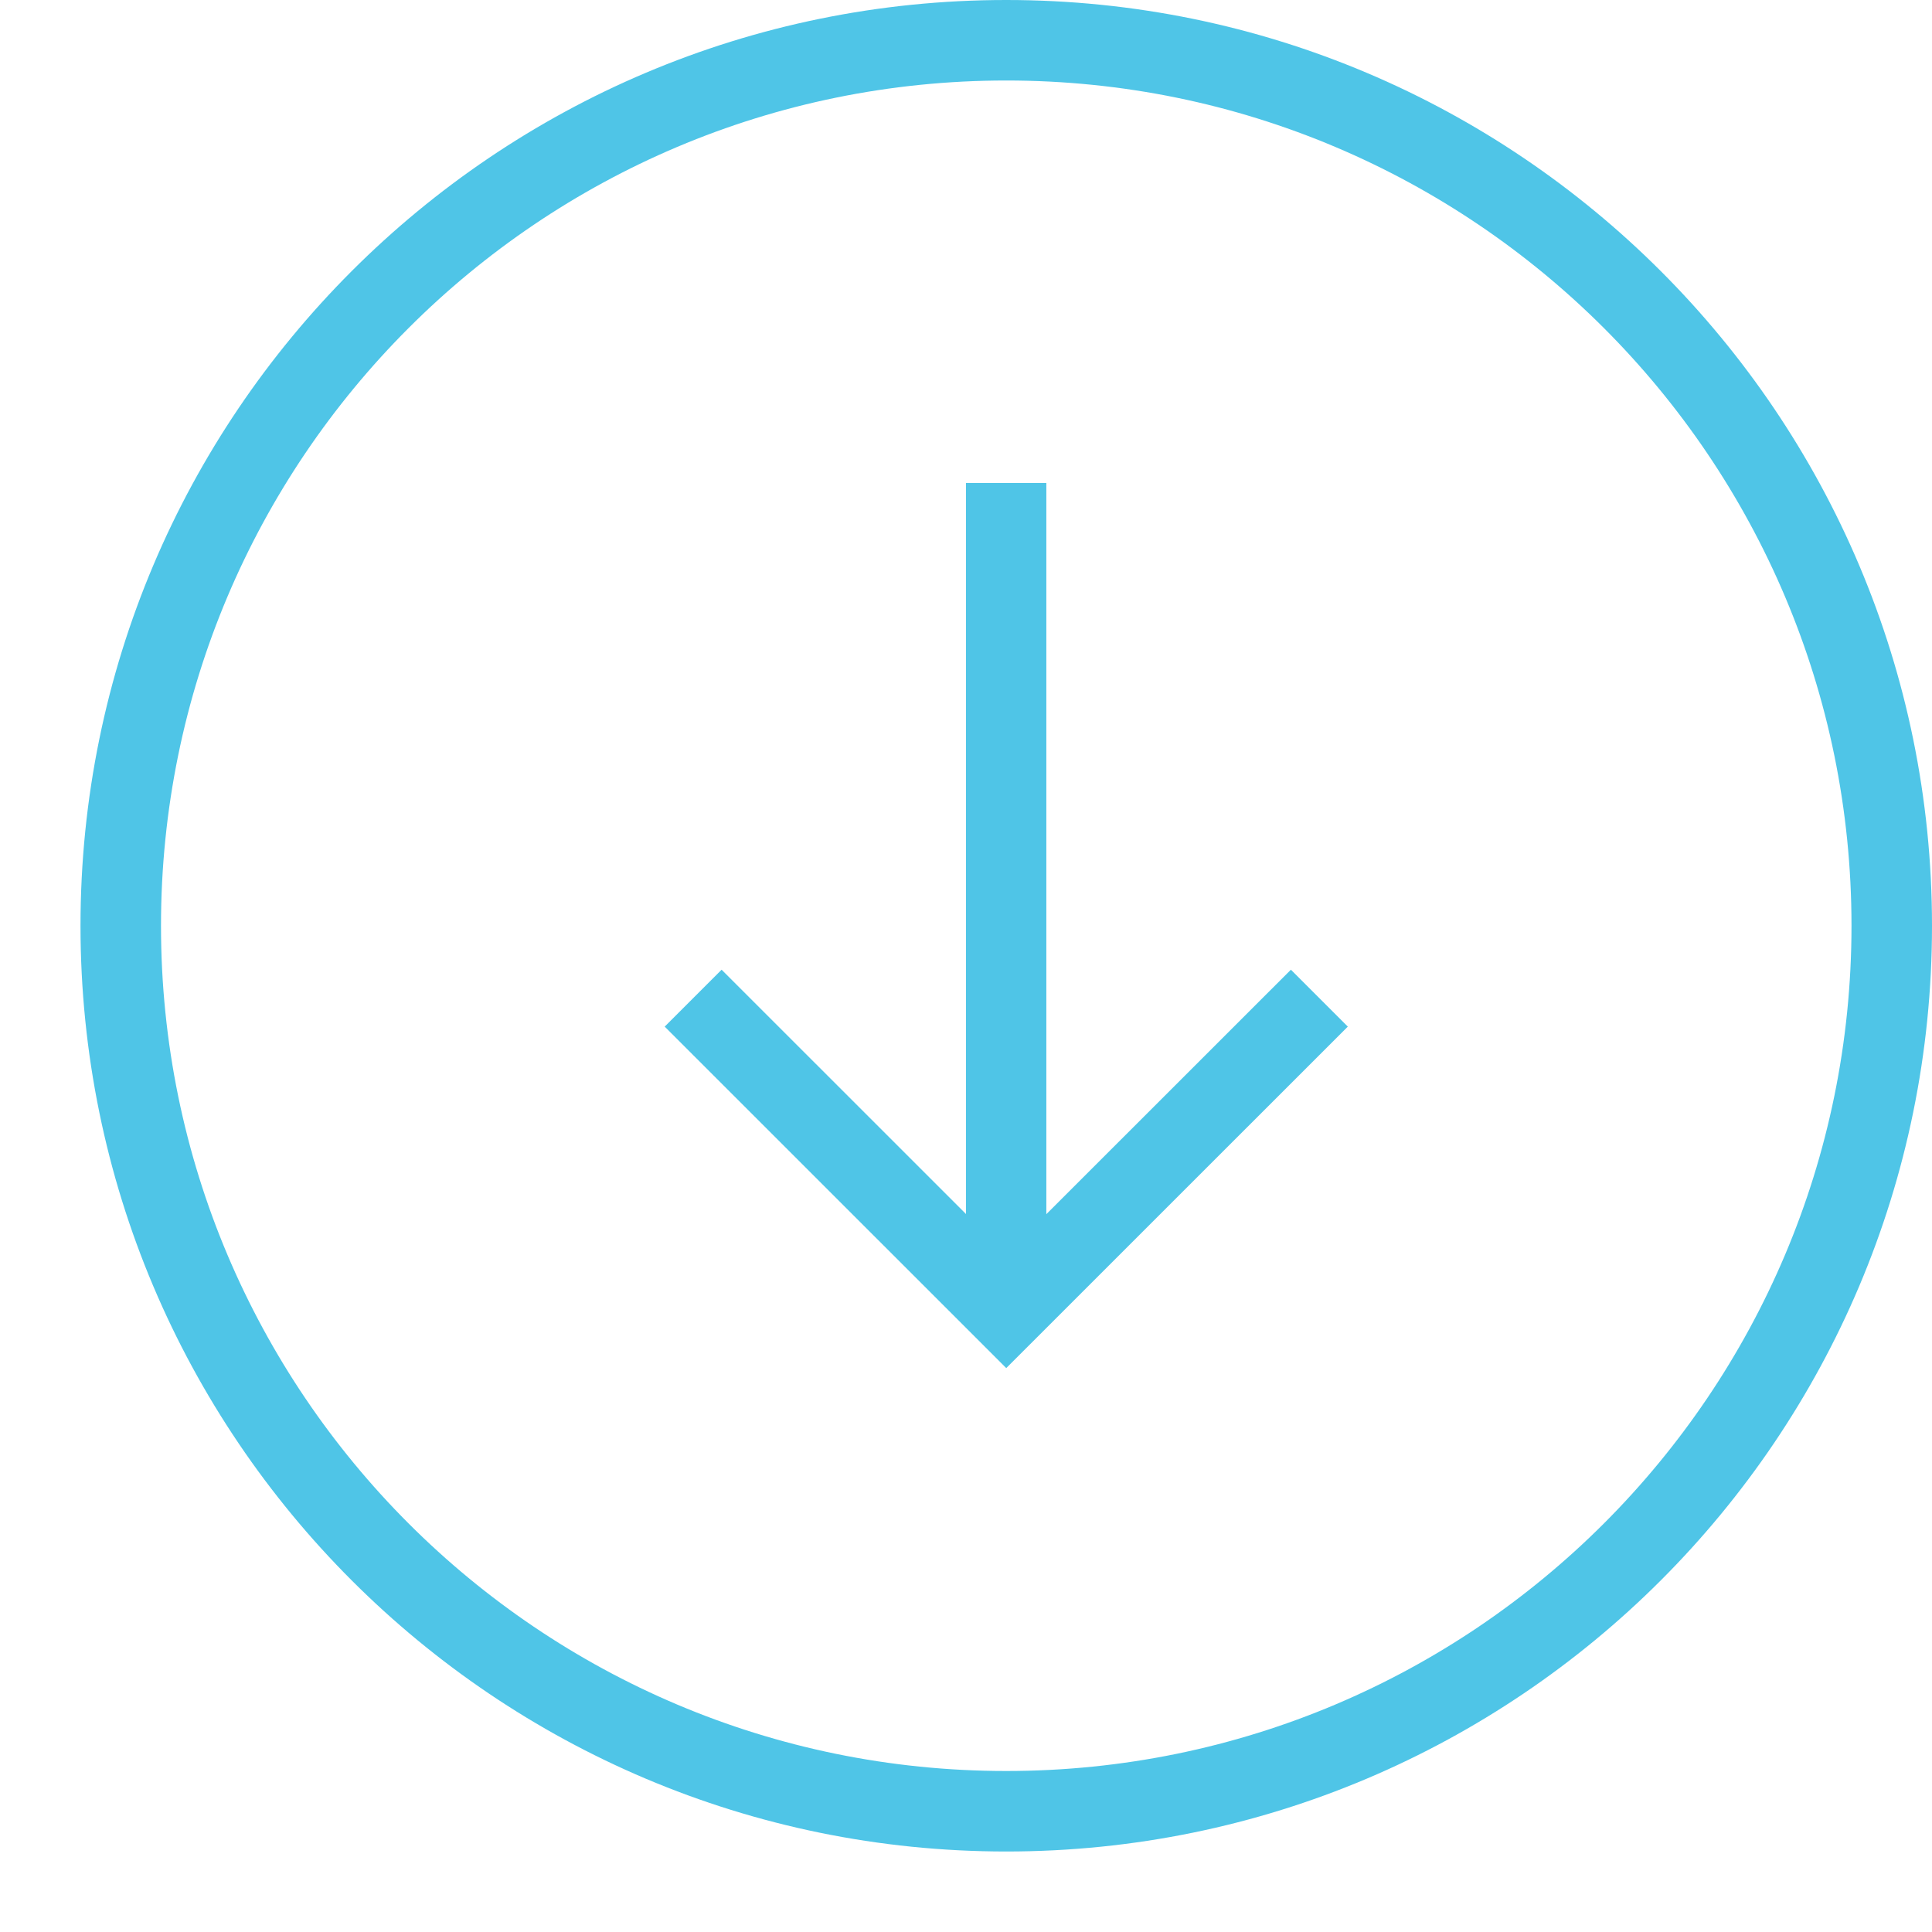 <?xml version="1.0" ?><svg height="10px" version="1.1" viewBox="0 0 24 24" width="10px" xmlns="http://www.w3.org/2000/svg" xmlns:sketch="http://www.bohemiancoding.com/sketch/ns" xmlns:xlink="http://www.w3.org/1999/xlink"><title/><desc/><defs/><g fill="none" fill-rule="evenodd" id="miu" stroke="none" stroke-width="1"><g id="Artboard-1" transform="translate(-215, -155)"><g id="slice" transform="translate(215, 119)"/><path d="M227,170.081 L223.964,167.046 L223.257,167.753 L227.5,171.995 L231.743,167.753 L231.036,167.046 L227.998,170.083 L227.998,161 L227,161 L227,170.081 Z M216,166.5 C216,160.149 221.149,155 227.5,155 C233.851,155 239,160.149 239,166.5 C239,172.851 233.851,178 227.5,178 C221.149,178 216,172.851 216,166.5 Z M238,166.5 C238,160.701 233.299,156 227.5,156 C221.701,156 217,160.701 217,166.5 C217,172.299 221.701,177 227.5,177 C233.299,177 238,172.299 238,166.5 Z" fill="#4fc5e7" id="circle-arrow_down-download-outline-stroke"/></g></g></svg>